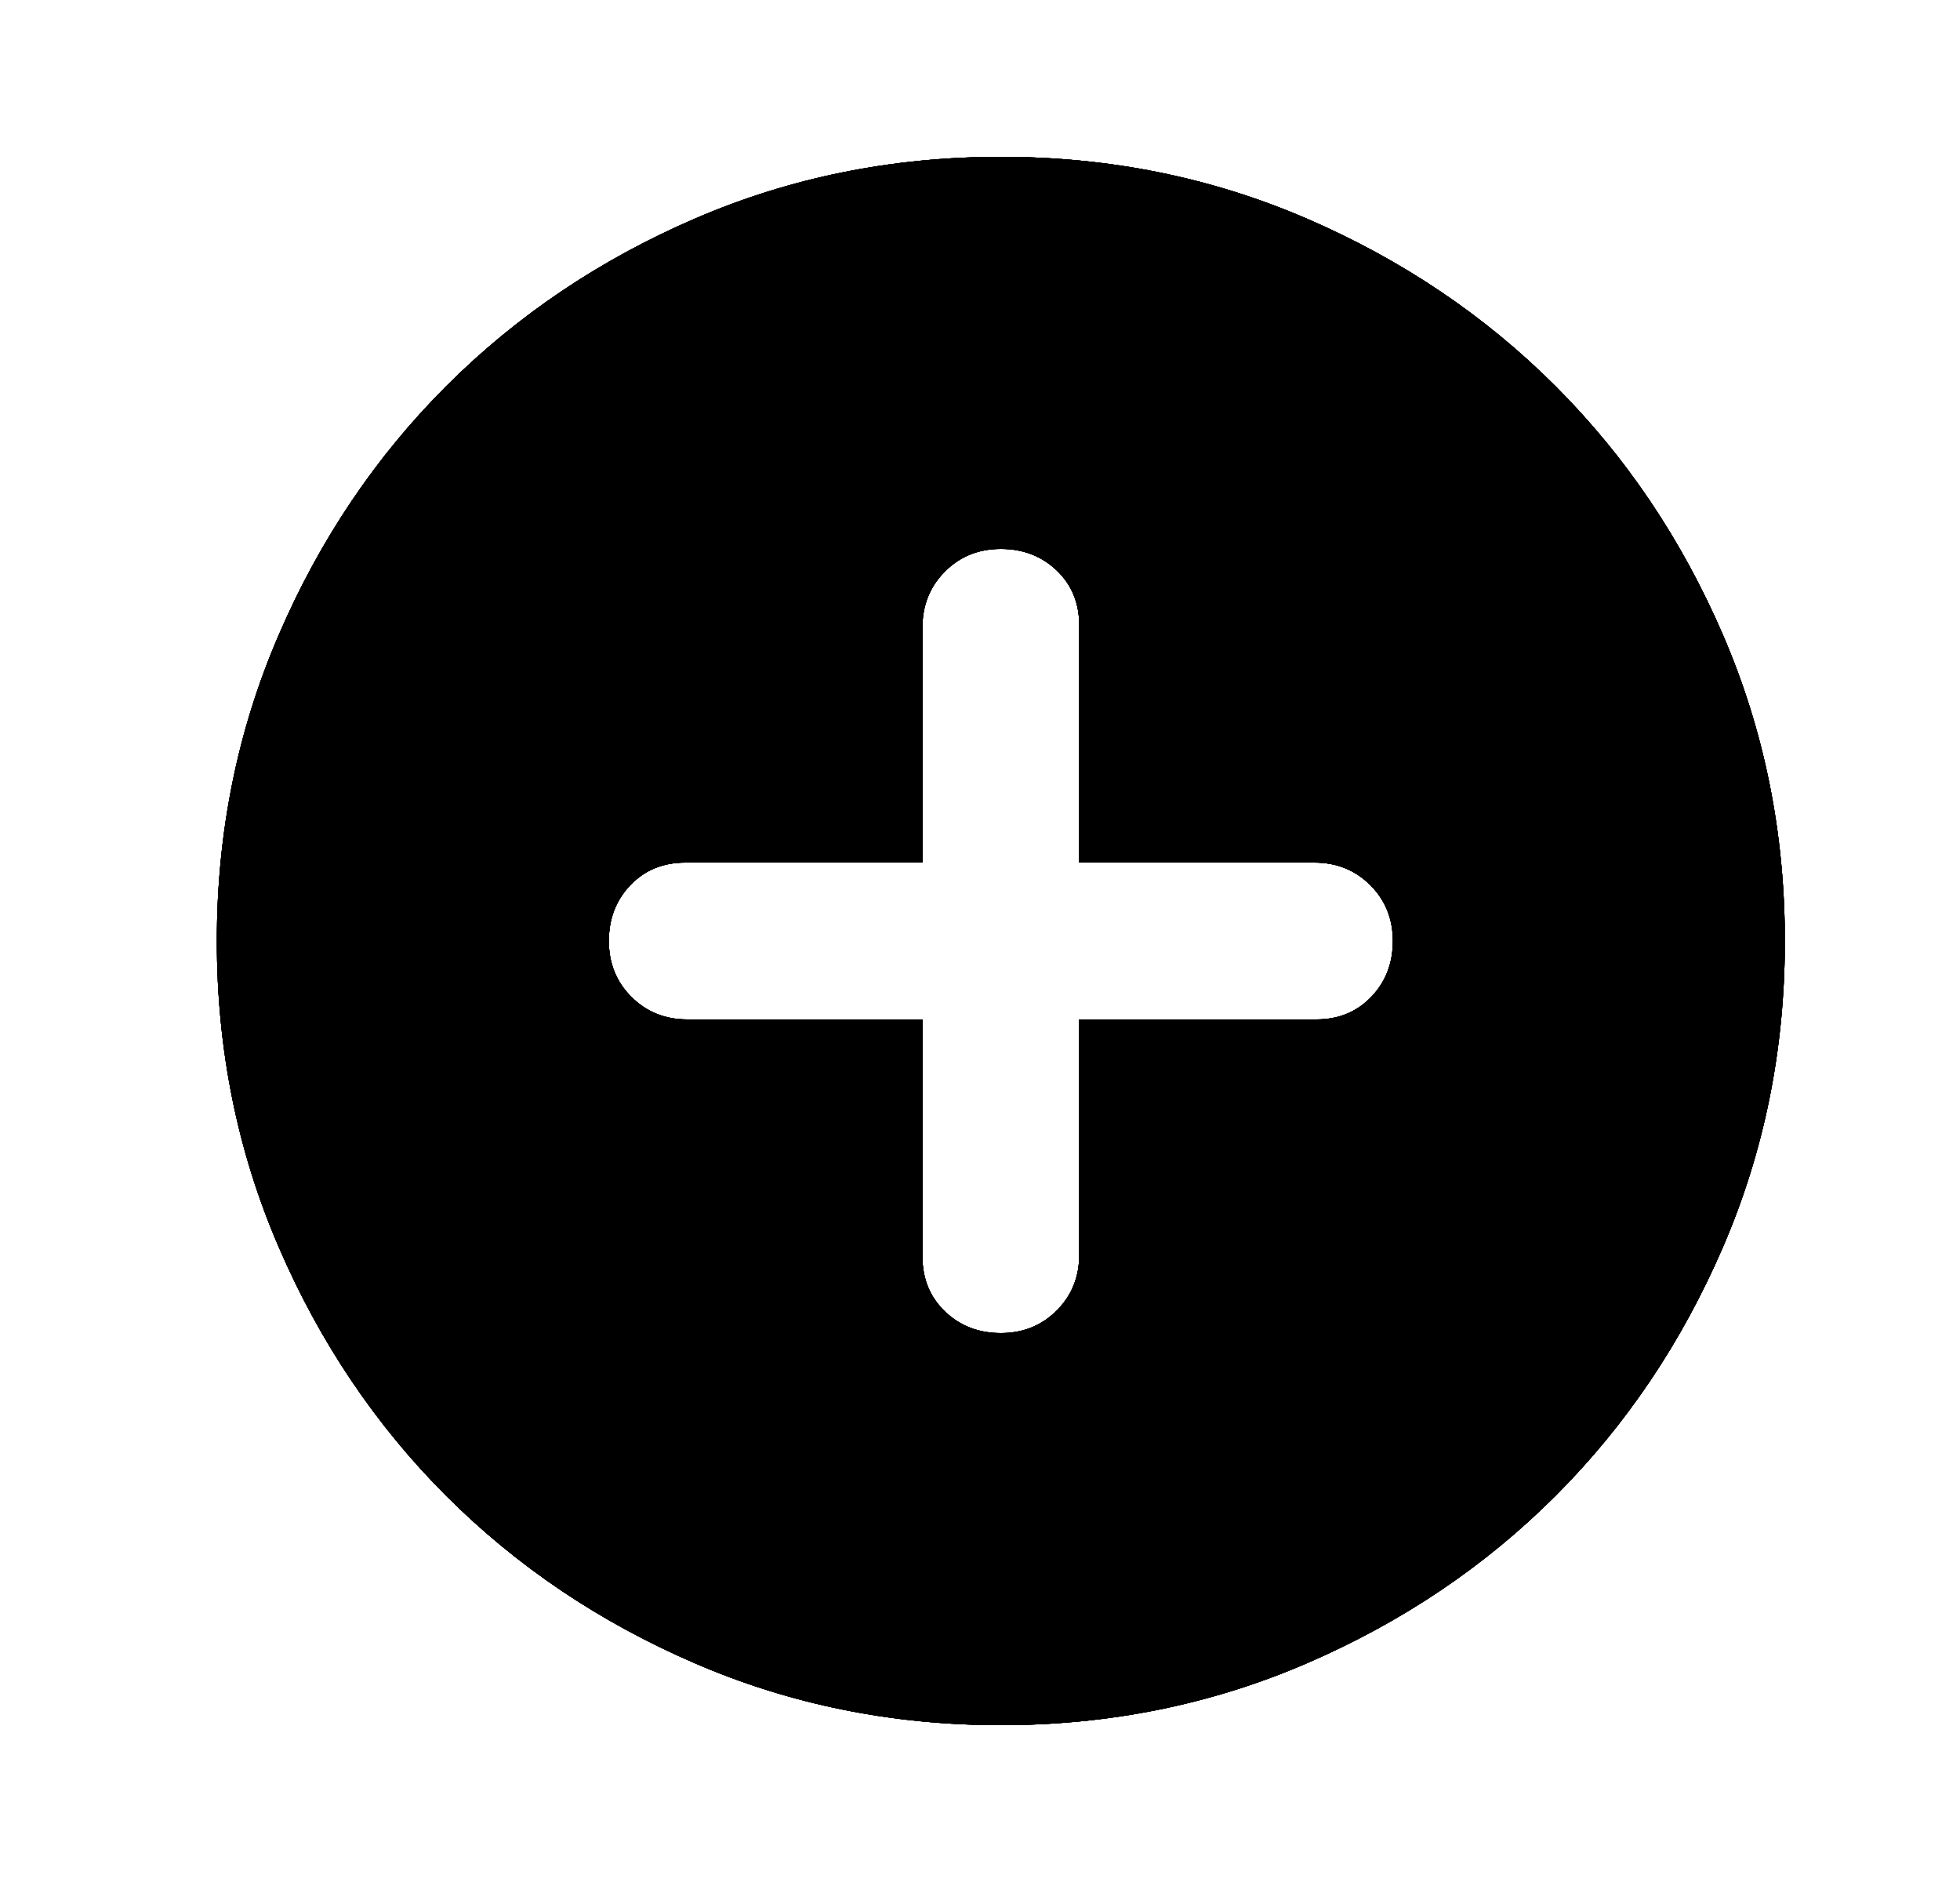<svg width="25" height="24" viewBox="0 0 25 24" fill="none" xmlns="http://www.w3.org/2000/svg">
<path d="M12.766 17C13.049 17 13.287 16.904 13.479 16.712C13.67 16.521 13.766 16.283 13.766 16V13H16.791C17.074 13 17.307 12.904 17.491 12.712C17.674 12.521 17.766 12.283 17.766 12C17.766 11.717 17.67 11.479 17.478 11.287C17.286 11.096 17.049 11 16.766 11H13.766V7.975C13.766 7.692 13.67 7.458 13.479 7.275C13.287 7.092 13.049 7 12.766 7C12.482 7 12.245 7.096 12.054 7.287C11.862 7.479 11.766 7.717 11.766 8V11H8.741C8.457 11 8.224 11.096 8.041 11.287C7.857 11.479 7.766 11.717 7.766 12C7.766 12.283 7.861 12.521 8.053 12.712C8.245 12.904 8.482 13 8.766 13H11.766V16.025C11.766 16.308 11.862 16.542 12.054 16.725C12.245 16.908 12.482 17 12.766 17ZM12.766 22C11.382 22 10.082 21.737 8.866 21.212C7.649 20.687 6.591 19.975 5.691 19.075C4.791 18.175 4.078 17.117 3.554 15.9C3.028 14.683 2.766 13.383 2.766 12C2.766 10.617 3.028 9.317 3.554 8.1C4.078 6.883 4.791 5.825 5.691 4.925C6.591 4.025 7.649 3.312 8.866 2.787C10.082 2.262 11.382 2 12.766 2C14.149 2 15.449 2.262 16.666 2.787C17.882 3.312 18.941 4.025 19.841 4.925C20.741 5.825 21.453 6.883 21.978 8.1C22.503 9.317 22.766 10.617 22.766 12C22.766 13.383 22.503 14.683 21.978 15.9C21.453 17.117 20.741 18.175 19.841 19.075C18.941 19.975 17.882 20.687 16.666 21.212C15.449 21.737 14.149 22 12.766 22Z" fill="#106840"/>
<path d="M12.766 17C13.049 17 13.287 16.904 13.479 16.712C13.67 16.521 13.766 16.283 13.766 16V13H16.791C17.074 13 17.307 12.904 17.491 12.712C17.674 12.521 17.766 12.283 17.766 12C17.766 11.717 17.67 11.479 17.478 11.287C17.286 11.096 17.049 11 16.766 11H13.766V7.975C13.766 7.692 13.67 7.458 13.479 7.275C13.287 7.092 13.049 7 12.766 7C12.482 7 12.245 7.096 12.054 7.287C11.862 7.479 11.766 7.717 11.766 8V11H8.741C8.457 11 8.224 11.096 8.041 11.287C7.857 11.479 7.766 11.717 7.766 12C7.766 12.283 7.861 12.521 8.053 12.712C8.245 12.904 8.482 13 8.766 13H11.766V16.025C11.766 16.308 11.862 16.542 12.054 16.725C12.245 16.908 12.482 17 12.766 17ZM12.766 22C11.382 22 10.082 21.737 8.866 21.212C7.649 20.687 6.591 19.975 5.691 19.075C4.791 18.175 4.078 17.117 3.554 15.9C3.028 14.683 2.766 13.383 2.766 12C2.766 10.617 3.028 9.317 3.554 8.1C4.078 6.883 4.791 5.825 5.691 4.925C6.591 4.025 7.649 3.312 8.866 2.787C10.082 2.262 11.382 2 12.766 2C14.149 2 15.449 2.262 16.666 2.787C17.882 3.312 18.941 4.025 19.841 4.925C20.741 5.825 21.453 6.883 21.978 8.1C22.503 9.317 22.766 10.617 22.766 12C22.766 13.383 22.503 14.683 21.978 15.9C21.453 17.117 20.741 18.175 19.841 19.075C18.941 19.975 17.882 20.687 16.666 21.212C15.449 21.737 14.149 22 12.766 22Z" fill="black" fillOpacity="0.2"/>
<path d="M12.766 17C13.049 17 13.287 16.904 13.479 16.712C13.67 16.521 13.766 16.283 13.766 16V13H16.791C17.074 13 17.307 12.904 17.491 12.712C17.674 12.521 17.766 12.283 17.766 12C17.766 11.717 17.67 11.479 17.478 11.287C17.286 11.096 17.049 11 16.766 11H13.766V7.975C13.766 7.692 13.67 7.458 13.479 7.275C13.287 7.092 13.049 7 12.766 7C12.482 7 12.245 7.096 12.054 7.287C11.862 7.479 11.766 7.717 11.766 8V11H8.741C8.457 11 8.224 11.096 8.041 11.287C7.857 11.479 7.766 11.717 7.766 12C7.766 12.283 7.861 12.521 8.053 12.712C8.245 12.904 8.482 13 8.766 13H11.766V16.025C11.766 16.308 11.862 16.542 12.054 16.725C12.245 16.908 12.482 17 12.766 17ZM12.766 22C11.382 22 10.082 21.737 8.866 21.212C7.649 20.687 6.591 19.975 5.691 19.075C4.791 18.175 4.078 17.117 3.554 15.9C3.028 14.683 2.766 13.383 2.766 12C2.766 10.617 3.028 9.317 3.554 8.1C4.078 6.883 4.791 5.825 5.691 4.925C6.591 4.025 7.649 3.312 8.866 2.787C10.082 2.262 11.382 2 12.766 2C14.149 2 15.449 2.262 16.666 2.787C17.882 3.312 18.941 4.025 19.841 4.925C20.741 5.825 21.453 6.883 21.978 8.1C22.503 9.317 22.766 10.617 22.766 12C22.766 13.383 22.503 14.683 21.978 15.9C21.453 17.117 20.741 18.175 19.841 19.075C18.941 19.975 17.882 20.687 16.666 21.212C15.449 21.737 14.149 22 12.766 22Z" fill="black" fillOpacity="0.2"/>
<path d="M12.766 17C13.049 17 13.287 16.904 13.479 16.712C13.67 16.521 13.766 16.283 13.766 16V13H16.791C17.074 13 17.307 12.904 17.491 12.712C17.674 12.521 17.766 12.283 17.766 12C17.766 11.717 17.67 11.479 17.478 11.287C17.286 11.096 17.049 11 16.766 11H13.766V7.975C13.766 7.692 13.67 7.458 13.479 7.275C13.287 7.092 13.049 7 12.766 7C12.482 7 12.245 7.096 12.054 7.287C11.862 7.479 11.766 7.717 11.766 8V11H8.741C8.457 11 8.224 11.096 8.041 11.287C7.857 11.479 7.766 11.717 7.766 12C7.766 12.283 7.861 12.521 8.053 12.712C8.245 12.904 8.482 13 8.766 13H11.766V16.025C11.766 16.308 11.862 16.542 12.054 16.725C12.245 16.908 12.482 17 12.766 17ZM12.766 22C11.382 22 10.082 21.737 8.866 21.212C7.649 20.687 6.591 19.975 5.691 19.075C4.791 18.175 4.078 17.117 3.554 15.9C3.028 14.683 2.766 13.383 2.766 12C2.766 10.617 3.028 9.317 3.554 8.1C4.078 6.883 4.791 5.825 5.691 4.925C6.591 4.025 7.649 3.312 8.866 2.787C10.082 2.262 11.382 2 12.766 2C14.149 2 15.449 2.262 16.666 2.787C17.882 3.312 18.941 4.025 19.841 4.925C20.741 5.825 21.453 6.883 21.978 8.1C22.503 9.317 22.766 10.617 22.766 12C22.766 13.383 22.503 14.683 21.978 15.9C21.453 17.117 20.741 18.175 19.841 19.075C18.941 19.975 17.882 20.687 16.666 21.212C15.449 21.737 14.149 22 12.766 22Z" fill="black" fillOpacity="0.2"/>
<path d="M12.766 17C13.049 17 13.287 16.904 13.479 16.712C13.67 16.521 13.766 16.283 13.766 16V13H16.791C17.074 13 17.307 12.904 17.491 12.712C17.674 12.521 17.766 12.283 17.766 12C17.766 11.717 17.67 11.479 17.478 11.287C17.286 11.096 17.049 11 16.766 11H13.766V7.975C13.766 7.692 13.67 7.458 13.479 7.275C13.287 7.092 13.049 7 12.766 7C12.482 7 12.245 7.096 12.054 7.287C11.862 7.479 11.766 7.717 11.766 8V11H8.741C8.457 11 8.224 11.096 8.041 11.287C7.857 11.479 7.766 11.717 7.766 12C7.766 12.283 7.861 12.521 8.053 12.712C8.245 12.904 8.482 13 8.766 13H11.766V16.025C11.766 16.308 11.862 16.542 12.054 16.725C12.245 16.908 12.482 17 12.766 17ZM12.766 22C11.382 22 10.082 21.737 8.866 21.212C7.649 20.687 6.591 19.975 5.691 19.075C4.791 18.175 4.078 17.117 3.554 15.9C3.028 14.683 2.766 13.383 2.766 12C2.766 10.617 3.028 9.317 3.554 8.1C4.078 6.883 4.791 5.825 5.691 4.925C6.591 4.025 7.649 3.312 8.866 2.787C10.082 2.262 11.382 2 12.766 2C14.149 2 15.449 2.262 16.666 2.787C17.882 3.312 18.941 4.025 19.841 4.925C20.741 5.825 21.453 6.883 21.978 8.1C22.503 9.317 22.766 10.617 22.766 12C22.766 13.383 22.503 14.683 21.978 15.9C21.453 17.117 20.741 18.175 19.841 19.075C18.941 19.975 17.882 20.687 16.666 21.212C15.449 21.737 14.149 22 12.766 22Z" fill="black" fillOpacity="0.2"/>
</svg>
